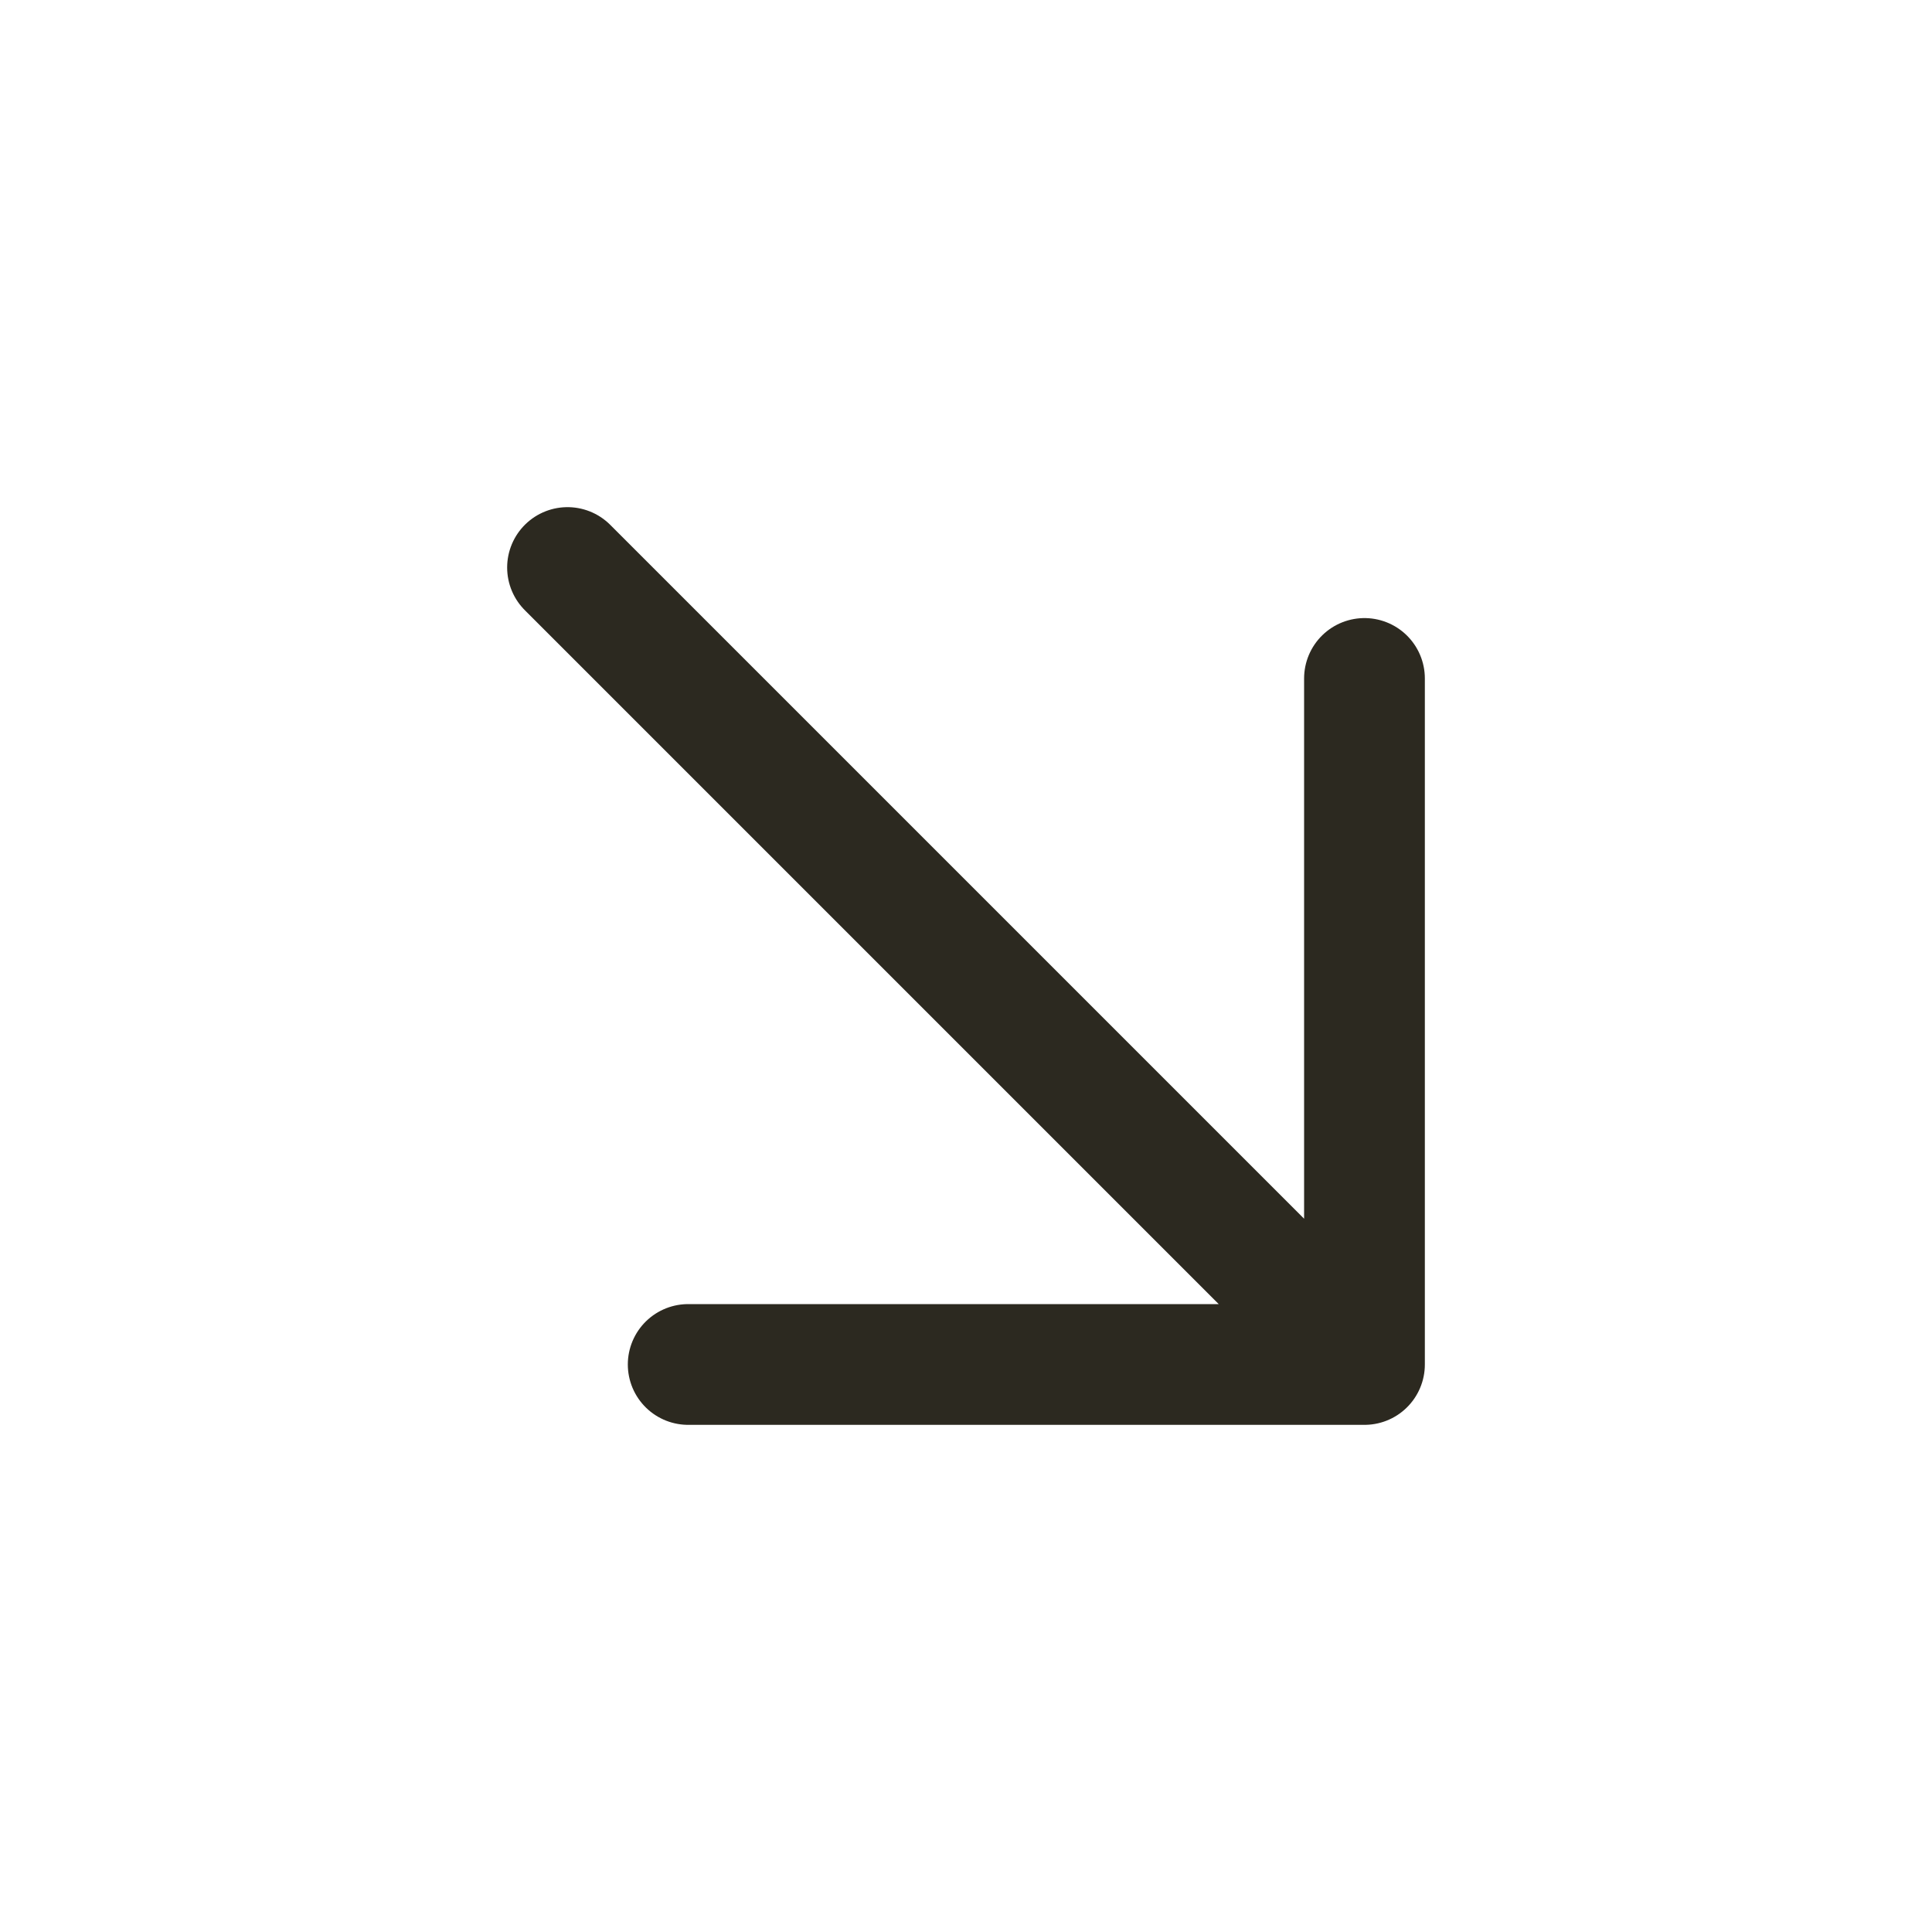 <svg width="24" height="24" viewBox="0 0 24 24" fill="none" xmlns="http://www.w3.org/2000/svg">
<path d="M16.95 8.428L16.95 16.95M16.95 16.95L8.549 16.95M16.95 16.95L7.05 7.05" stroke="#2C2920" stroke-width="1.5" stroke-linecap="round" stroke-linejoin="round"/>
</svg>
